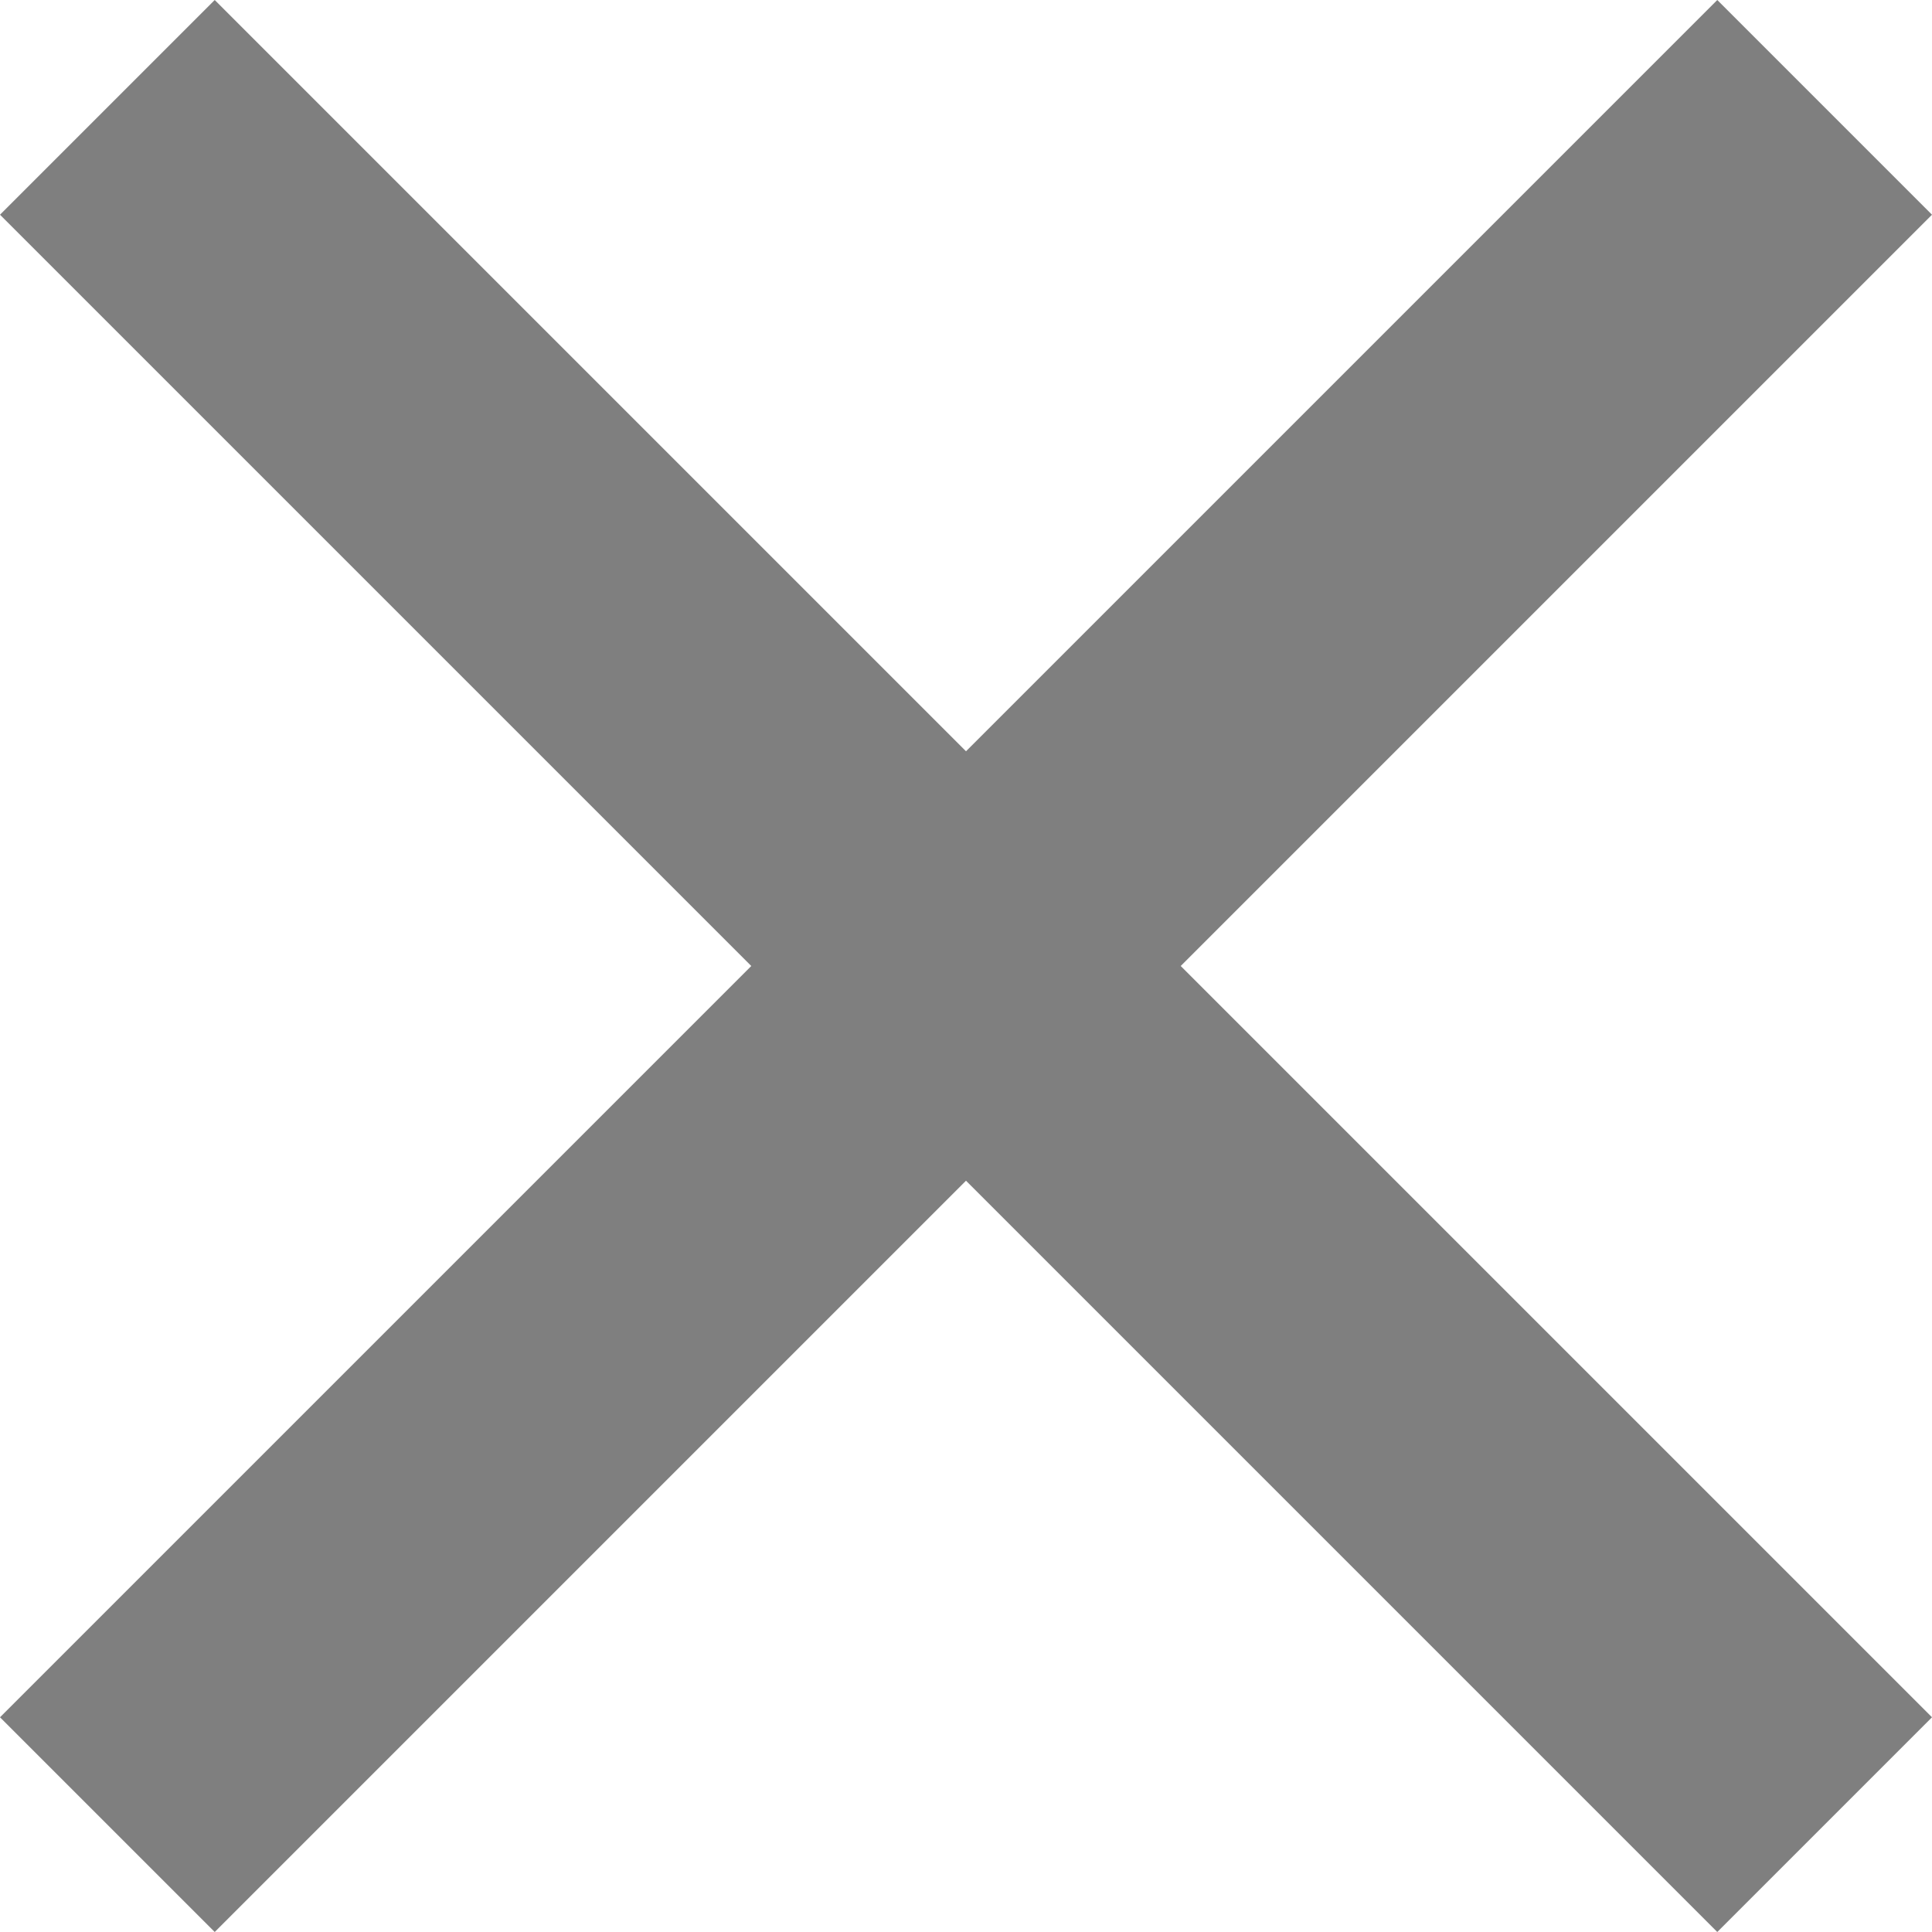 <svg xmlns="http://www.w3.org/2000/svg" width="14" height="14" viewBox="0 0 14 14"><path d="M10.706,23.15,9.15,21.594l5.444-5.444L9.15,10.706,10.706,9.15l5.444,5.444L21.594,9.15l1.556,1.556L17.706,16.15l5.444,5.444L21.594,23.15,16.15,17.706Z" transform="translate(-9.15 -9.15)" opacity="0.501"/></svg>